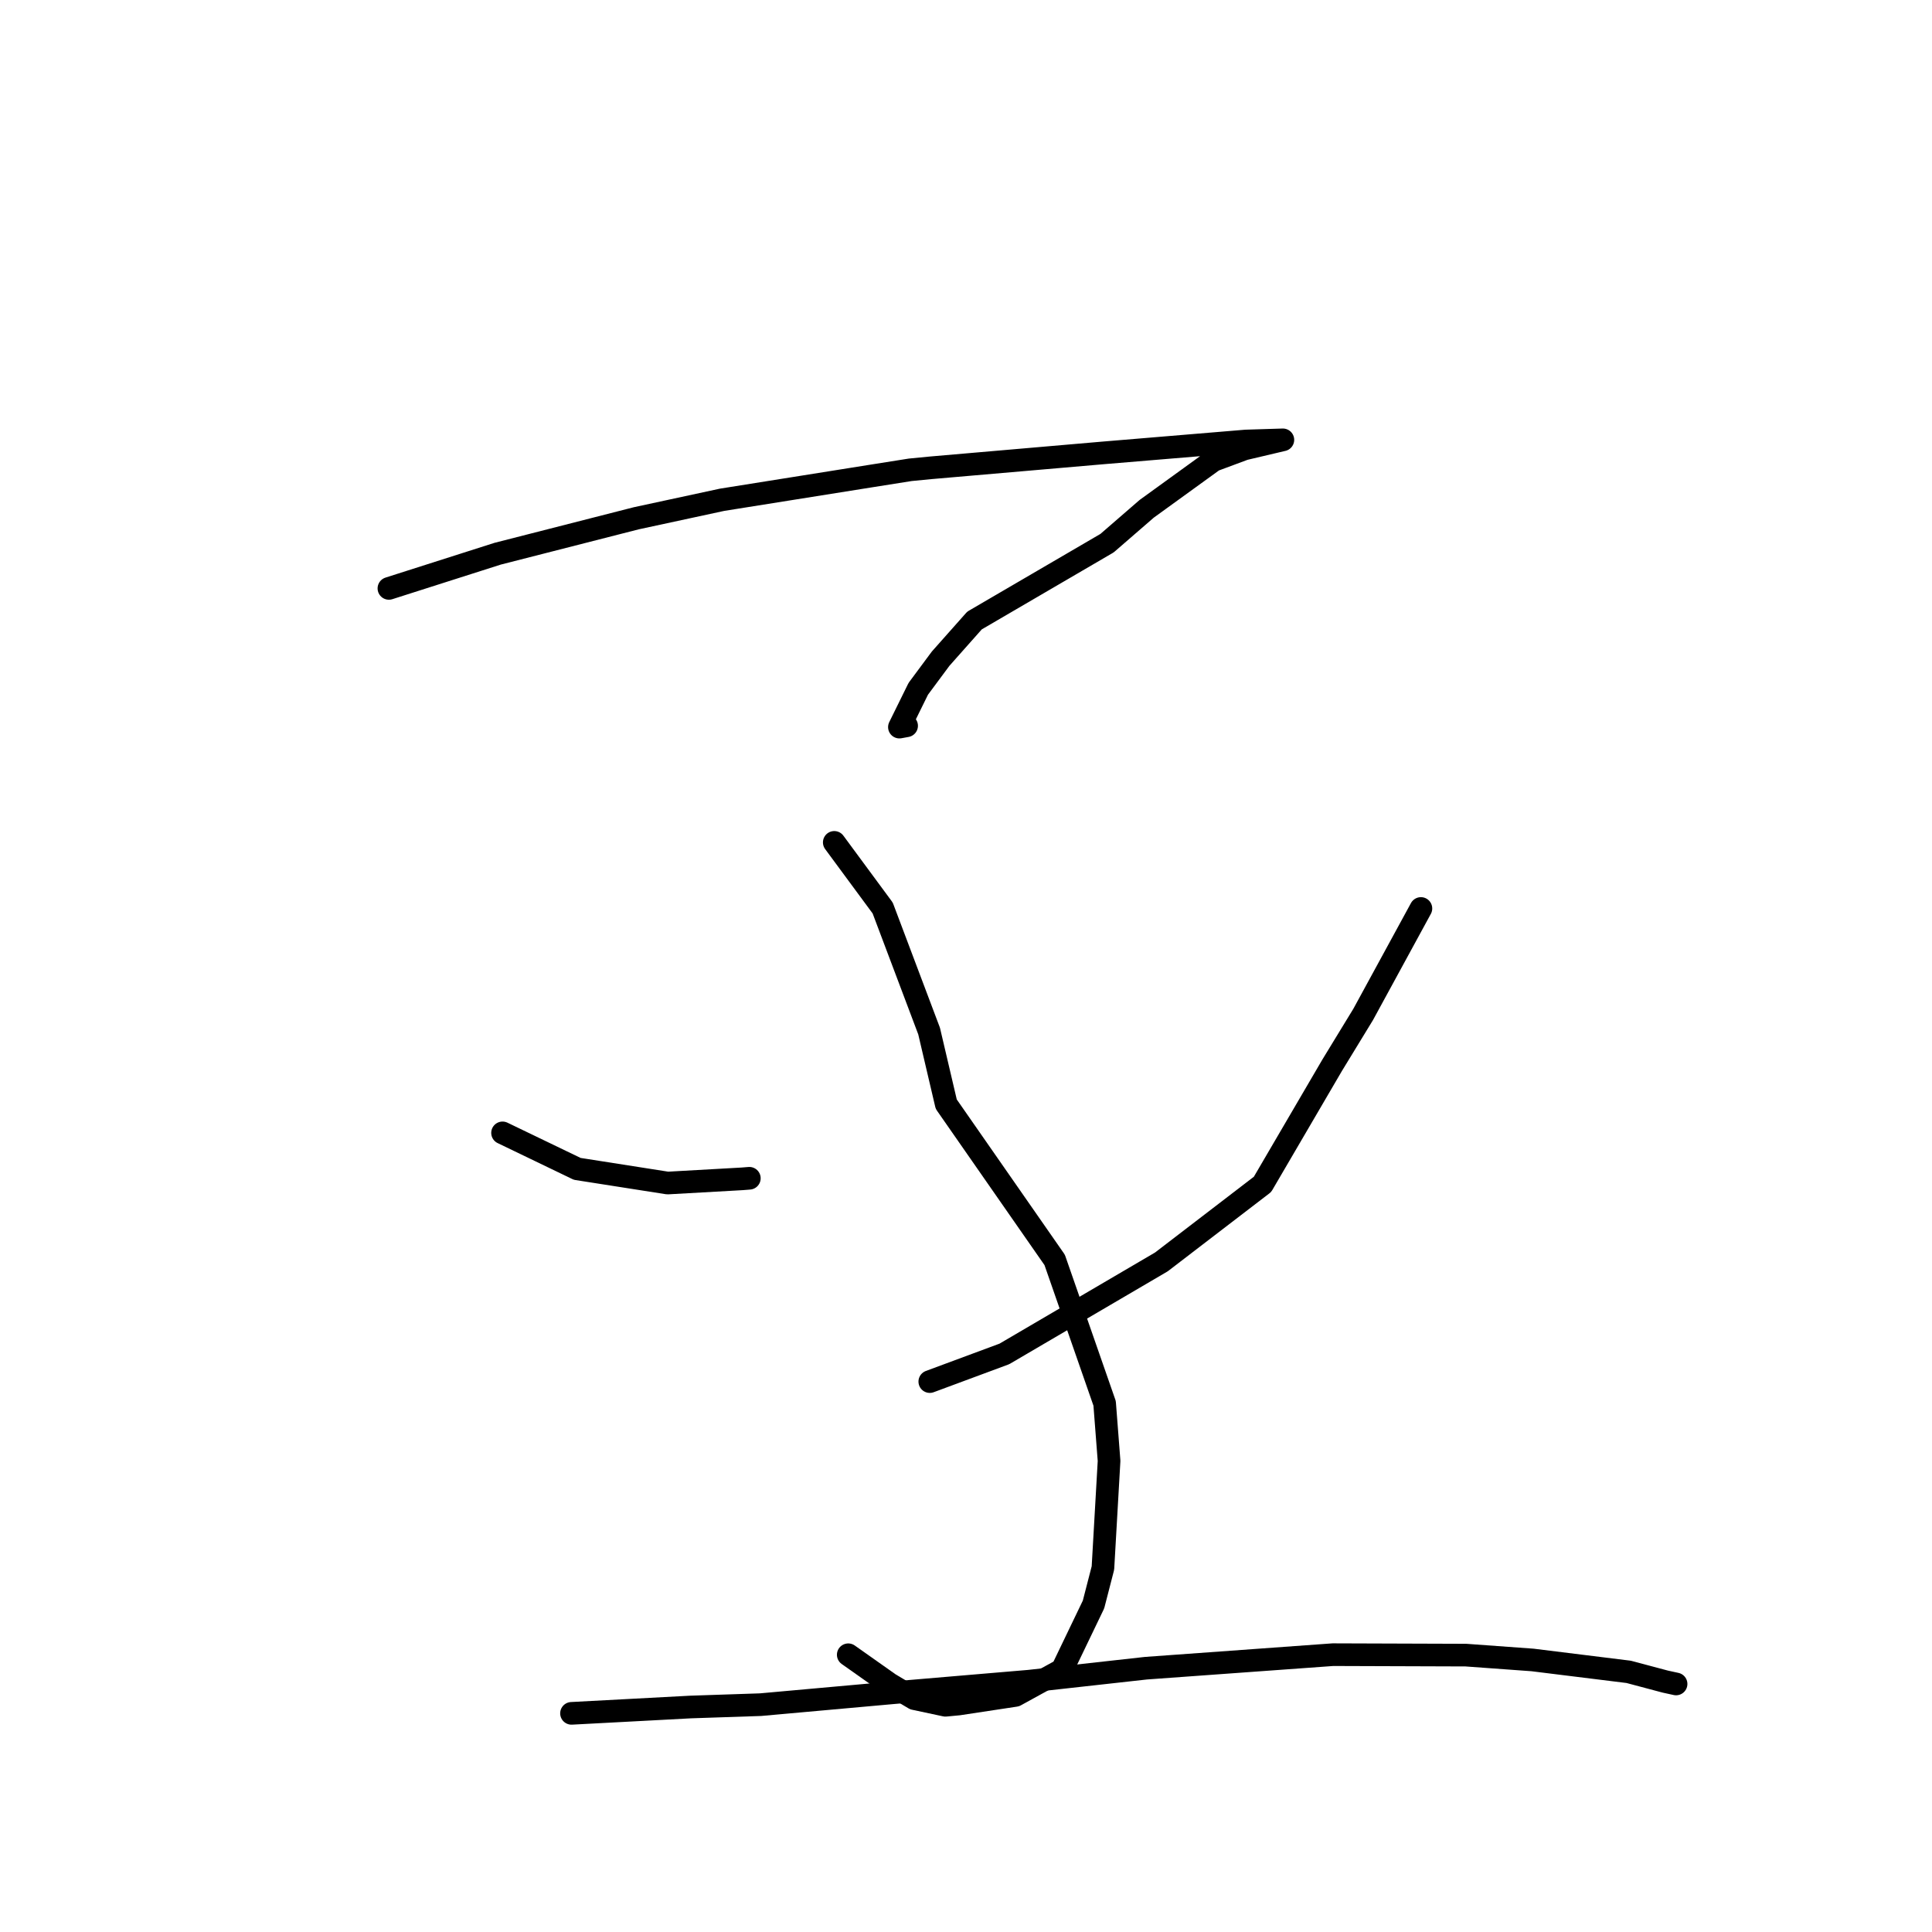 <?xml version="1.0" standalone="no"?>
    <svg width="256" height="256" xmlns="http://www.w3.org/2000/svg" version="1.1">
    <polyline stroke="black" stroke-width="3" stroke-linecap="round" fill="transparent" stroke-linejoin="round" points="51.533 77.966 58.741 75.666 65.949 73.367 84.315 68.674 95.683 66.222 115.552 63.054 120.611 62.252 123.304 61.99 146.164 60.012 165.082 58.435 169.497 58.297 169.983 58.282 169.987 58.282 169.987 58.282 169.987 58.282 169.988 58.282 164.88 59.486 160.808 61.001 151.94 67.421 146.689 71.973 129.128 82.221 124.639 87.277 121.676 91.27 119.176 96.345 120.131 96.171 " />
        <polyline stroke="black" stroke-width="3" stroke-linecap="round" fill="transparent" stroke-linejoin="round" points="110.545 111.619 113.752 115.968 116.96 120.316 123.112 136.626 125.381 146.304 139.749 166.943 146.369 185.952 146.957 193.578 146.144 207.766 144.895 212.605 140.736 221.254 134.546 224.652 127.008 225.794 125.271 225.958 121.148 225.077 117.872 223.129 112.754 219.516 112.397 219.264 " />
        <polyline stroke="black" stroke-width="3" stroke-linecap="round" fill="transparent" stroke-linejoin="round" points="66.59 150.113 71.537 152.496 76.484 154.88 88.466 156.758 98.35 156.202 99.291 156.127 " />
        <polyline stroke="black" stroke-width="3" stroke-linecap="round" fill="transparent" stroke-linejoin="round" points="188.278 120.378 184.454 127.396 180.629 134.414 176.529 141.132 167.29 156.934 153.887 167.212 133.083 179.402 123.202 183.068 " />
        <polyline stroke="black" stroke-width="3" stroke-linecap="round" fill="transparent" stroke-linejoin="round" points="75.727 227.027 83.633 226.607 91.538 226.186 100.783 225.876 118.391 224.292 136.34 222.768 151.851 221.045 176.616 219.252 194.244 219.312 203.081 219.954 215.807 221.53 220.662 222.822 221.986 223.11 222.089 223.133 " />
        </svg>